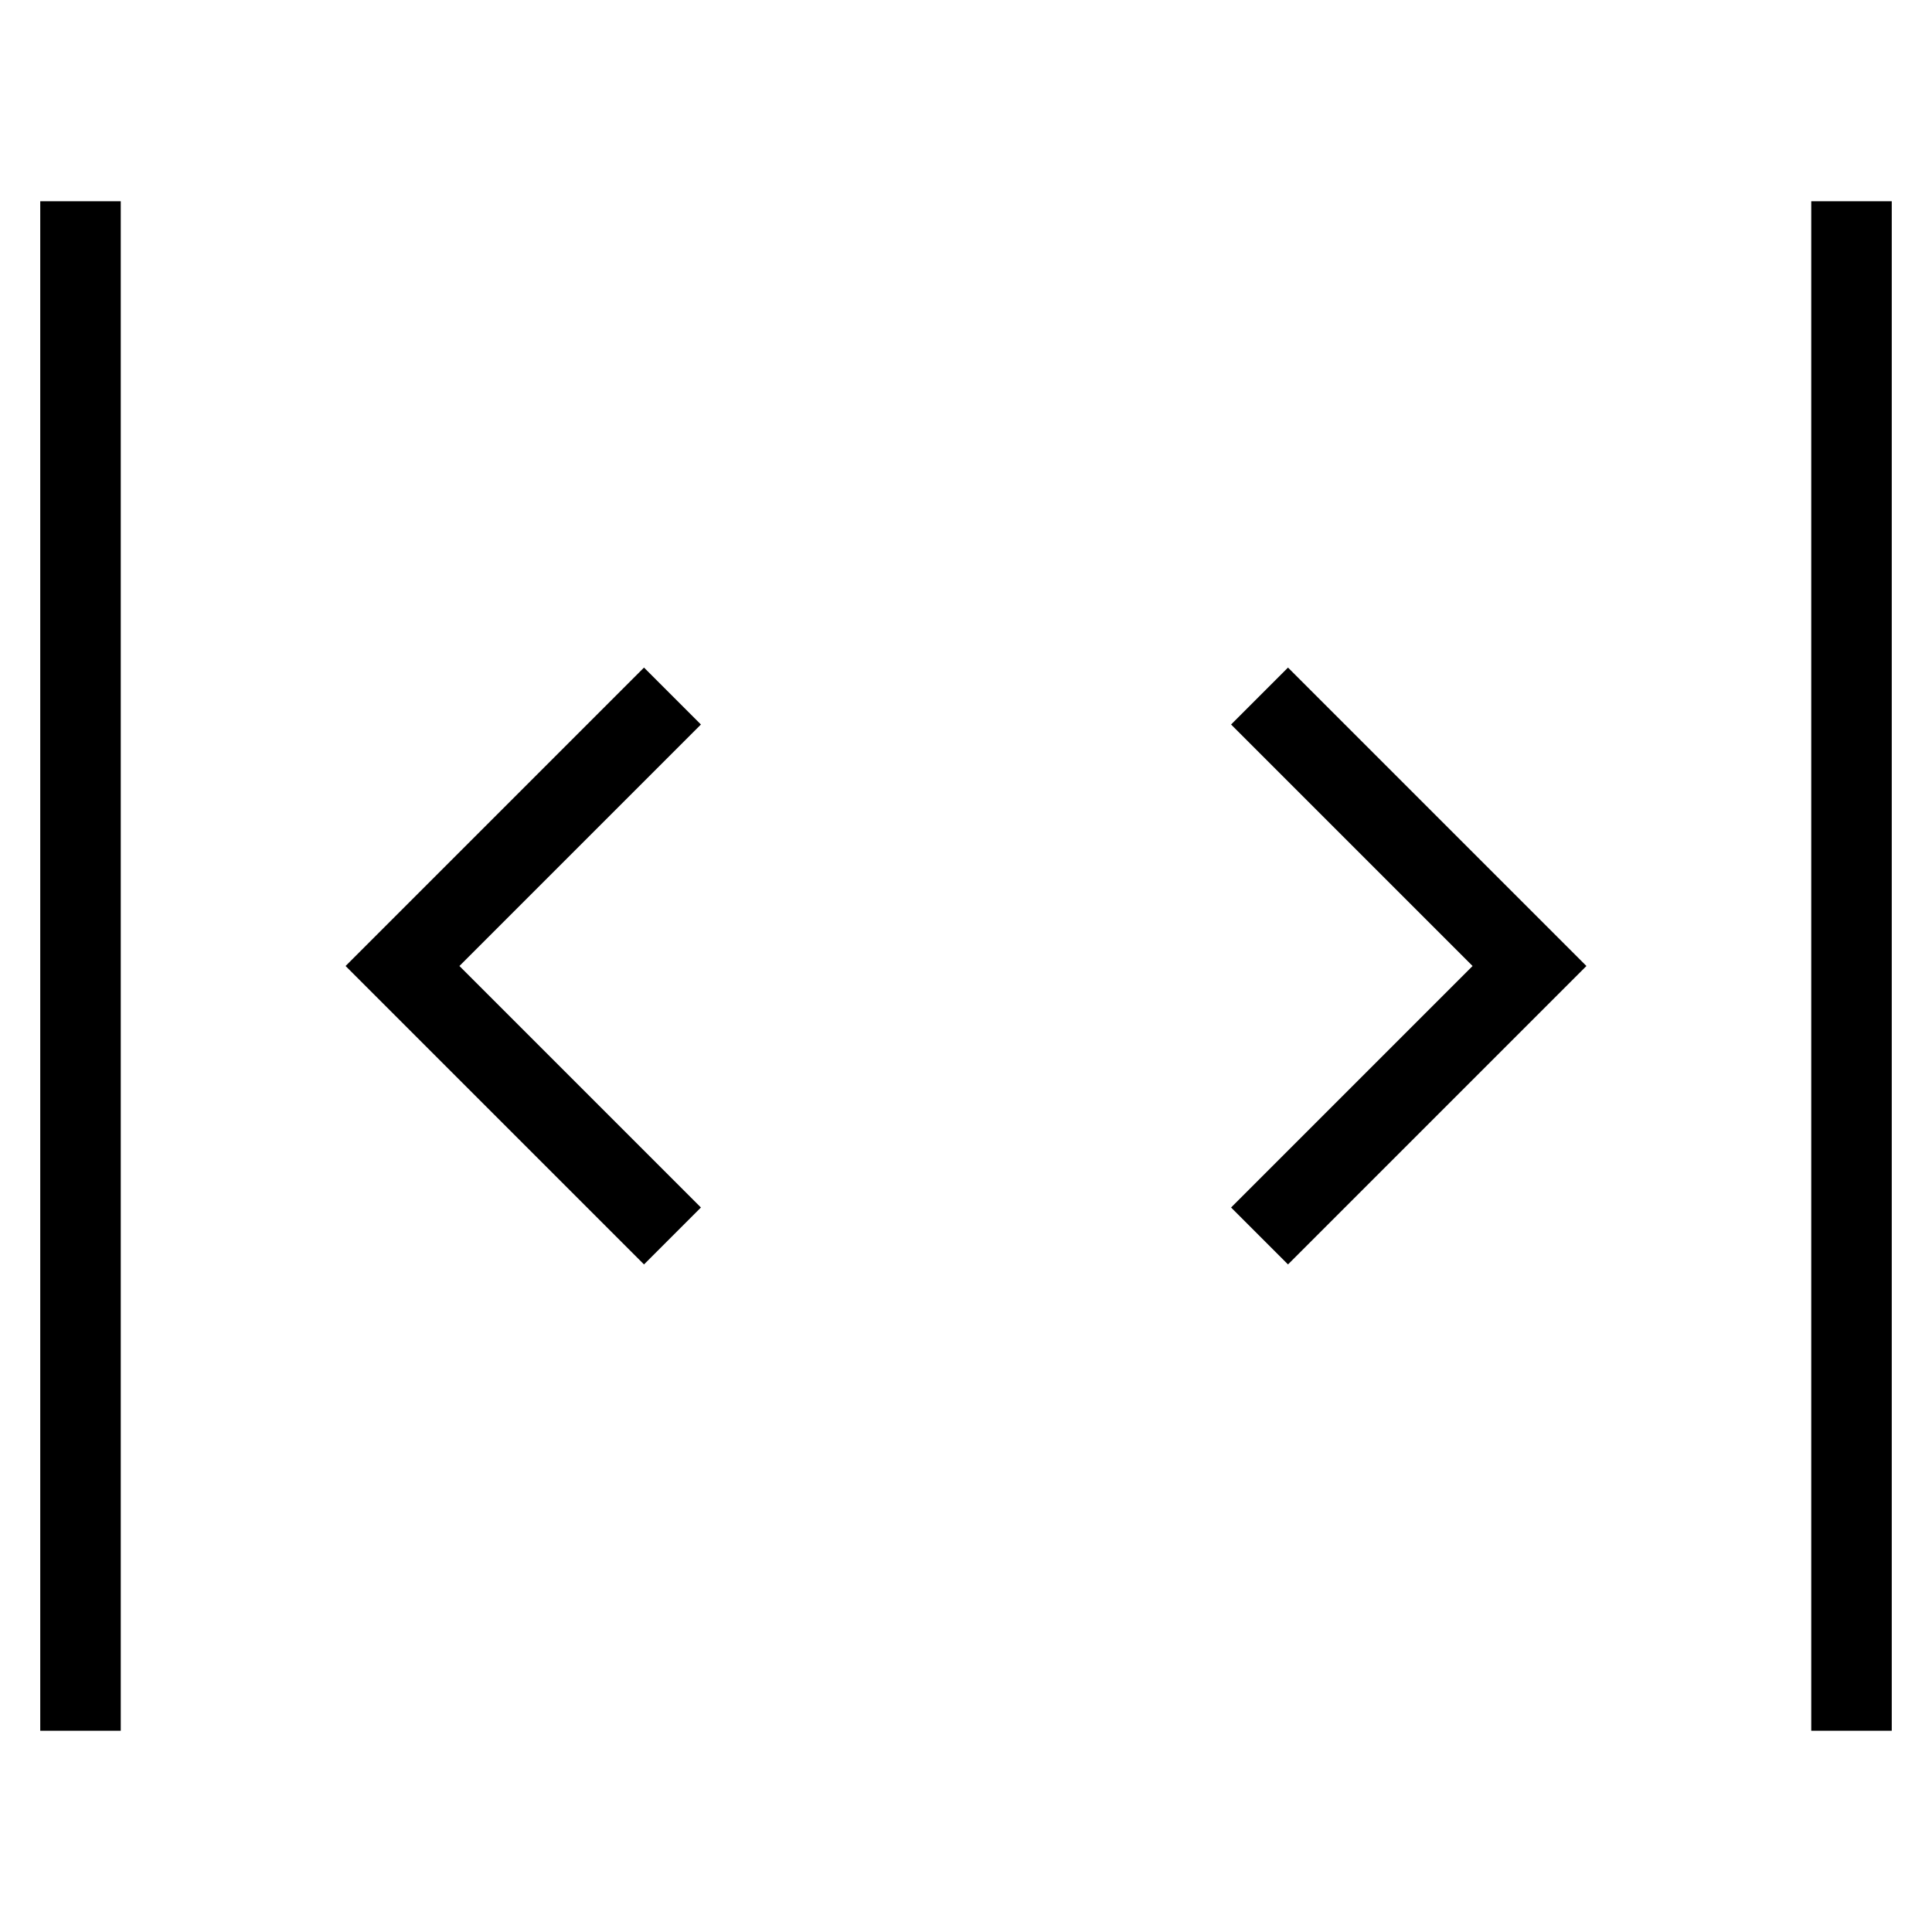 <svg id="nc_icon" xmlns="http://www.w3.org/2000/svg" viewBox="0 0 24 24"><g fill="none" stroke="currentColor" stroke-linecap="square" stroke-miterlimit="10" class="nc-icon-wrapper"><path d="m16 9 3 3-3 3M8 15l-3-3 3-3" vector-effect="non-scaling-stroke"/><path d="M1 3v18M23 3v18" data-color="color-2" vector-effect="non-scaling-stroke"/></g></svg>
